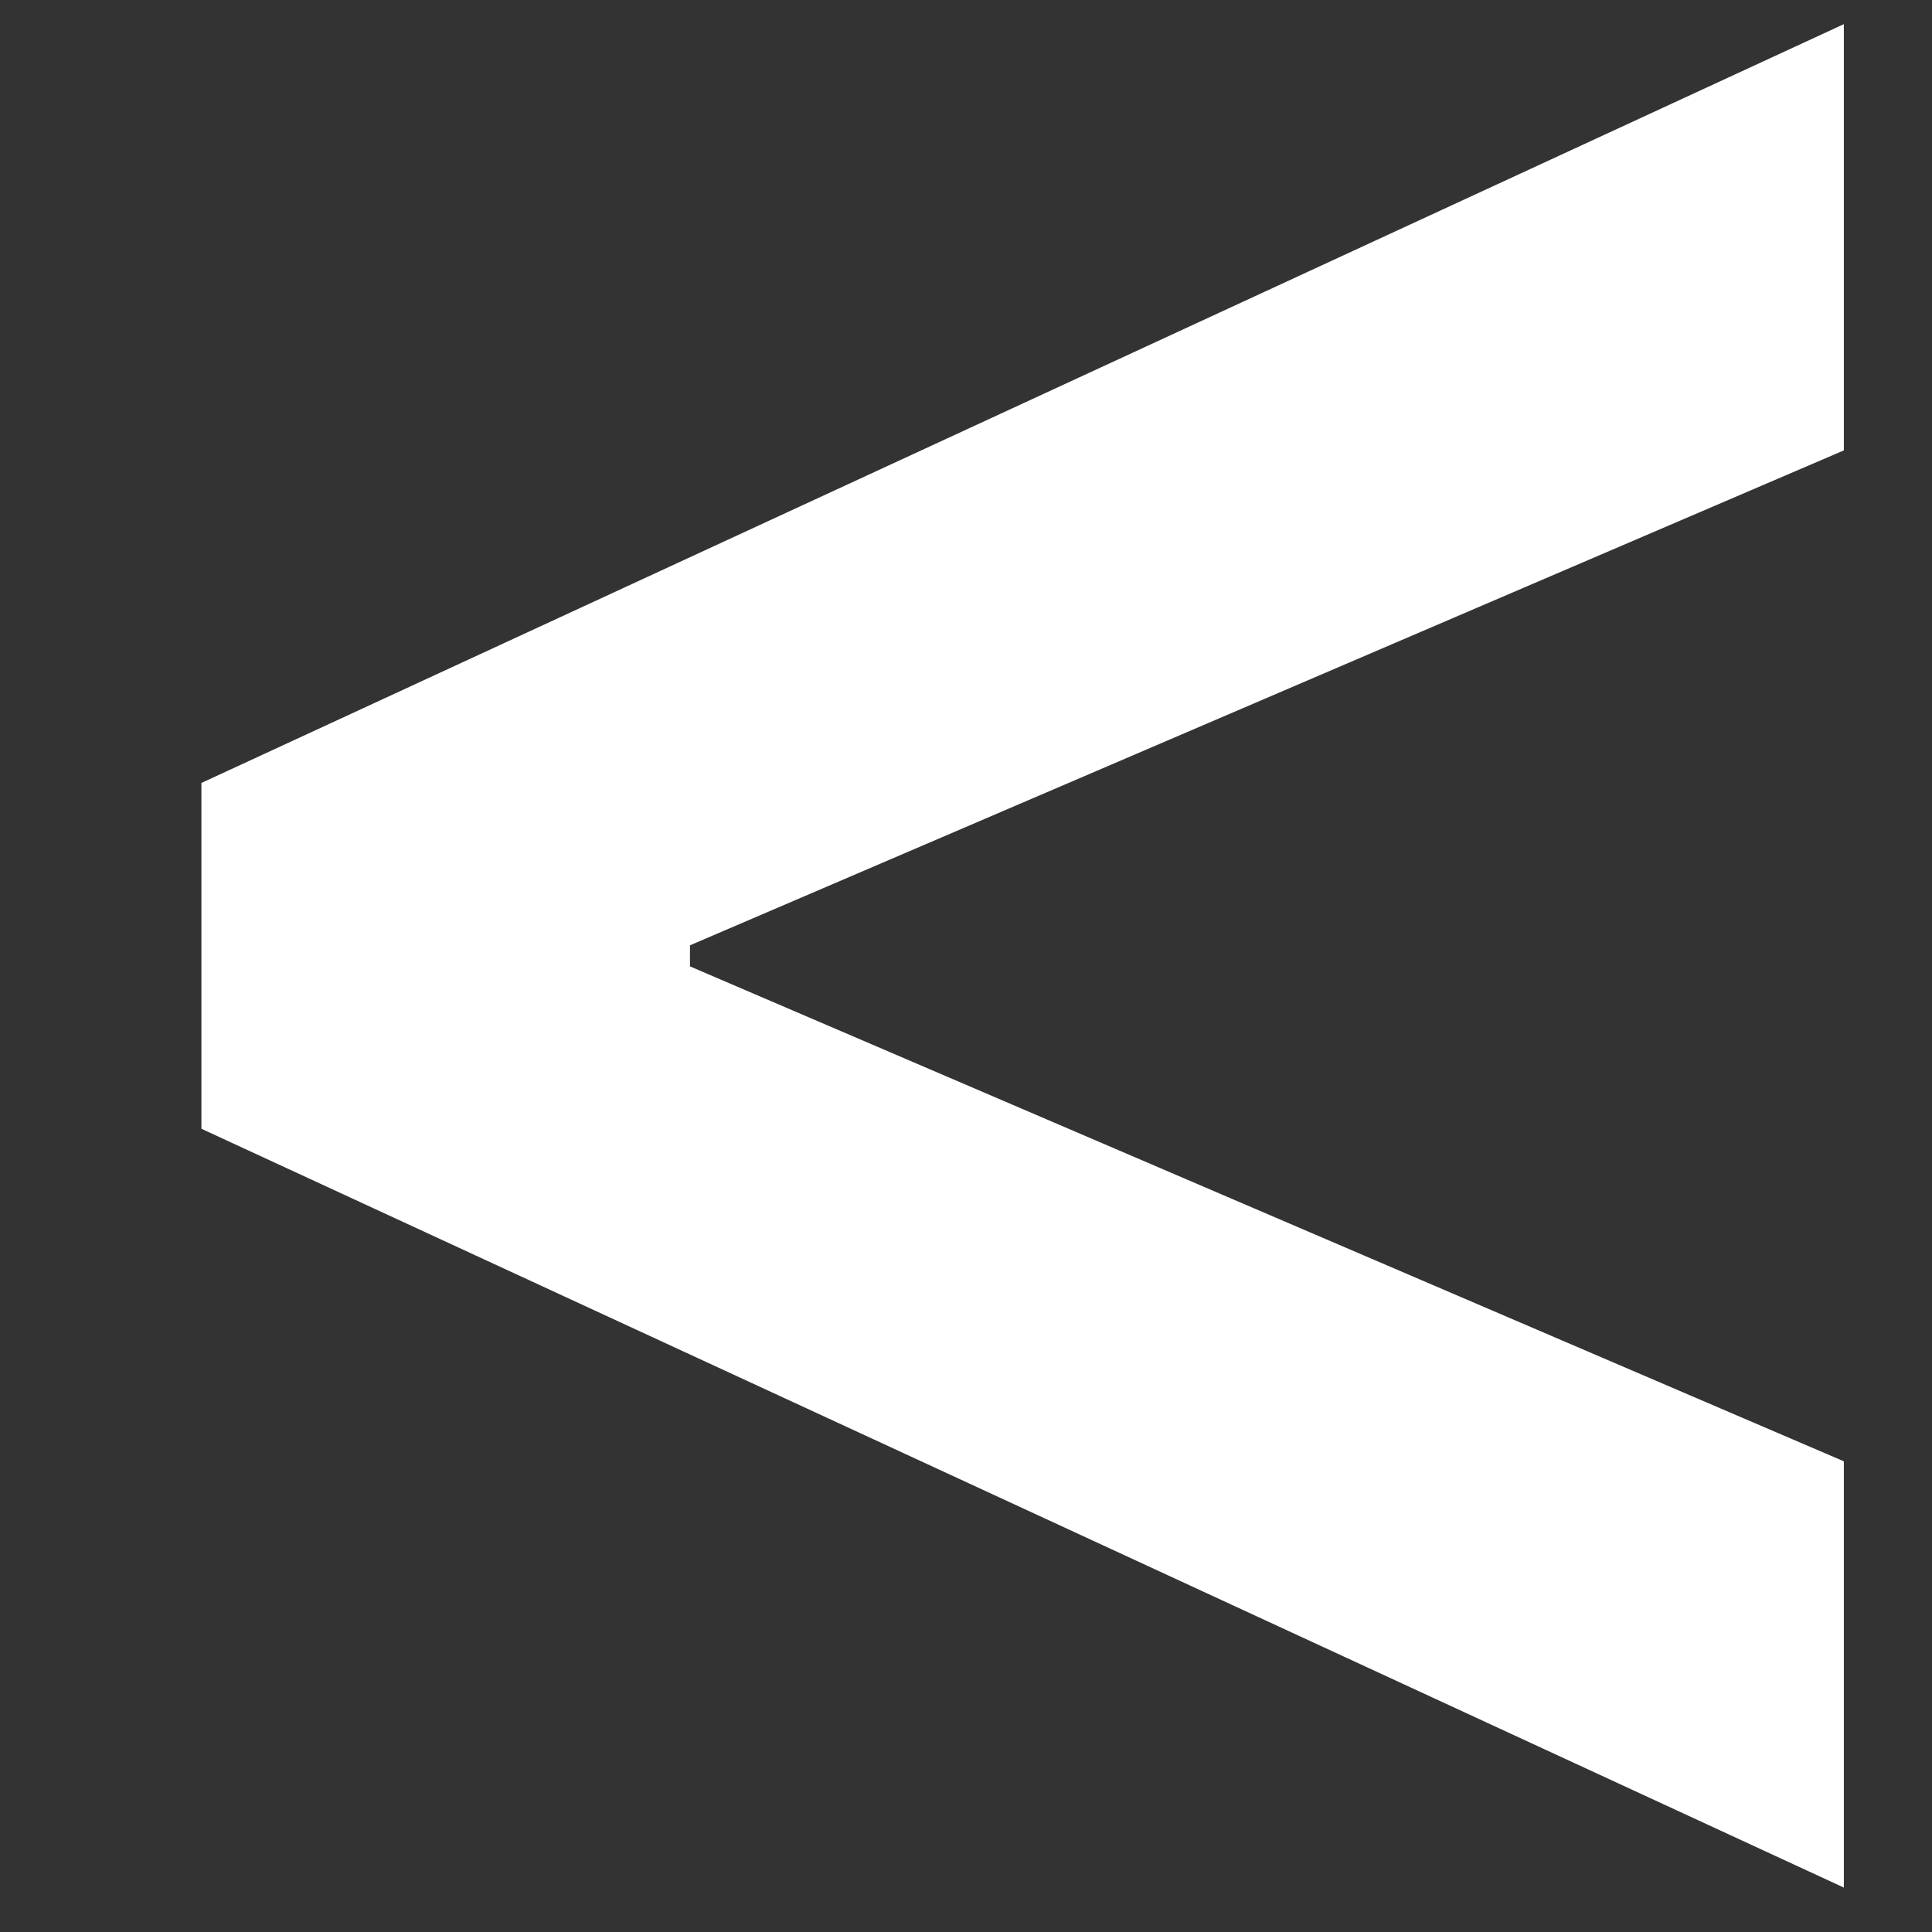 <svg width="8" height="8" viewBox="0 0 8 8" fill="none" xmlns="http://www.w3.org/2000/svg">
<rect x="0" y="0" width="8" height="8" fill="#333333" stroke="none"/>
<path d="M0.834 4.674V3.242L7.635 0.1V1.865L2.802 3.938L2.857 3.844V4.072L2.802 3.978L7.635 6.051V7.816L0.834 4.674Z" fill="white"/>
</svg>
